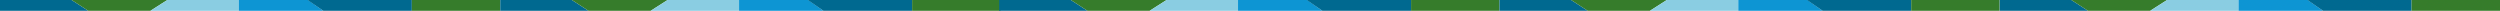 <!-- Generator: Adobe Illustrator 19.2.0, SVG Export Plug-In  -->
<svg version="1.1"
	 xmlns="http://www.w3.org/2000/svg" xmlns:xlink="http://www.w3.org/1999/xlink" xmlns:a="http://ns.adobe.com/AdobeSVGViewerExtensions/3.0/"
	 x="0px" y="0px" width="1920px" height="8.3px" viewBox="0 0 1920 8.3" style="enable-background:new 0 0 1920 8.3;"
	 xml:space="preserve">
<style type="text/css">
	.st0{fill:#006990;}
	.st1{fill:#367C2B;}
	.st2{fill:#8ACDE2;}
	.st3{fill:#0D95D3;}
</style>
<defs>
</defs>
<g>
	<g>
		<polygon class="st0" points="0,8.3 0,0 55,0 67.8,8.3 		"/>
		<polygon class="st1" points="128.5,0 55,0 67.8,8.3 115.5,8.3 		"/>
		<polyline class="st2" points="183.4,8.3 183.4,0 128.5,0 115.5,8.3 183.4,8.3 		"/>
		<polygon class="st3" points="248.3,8.3 183.4,8.3 183.4,0 236.5,0 		"/>
		<polyline class="st0" points="316.3,0 316.3,8.3 316.3,0 236.2,0 248.3,8.3 316.3,8.3 		"/>
		<rect x="316.3" y="0" class="st1" width="67.9" height="8.3"/>
	</g>
	<g>
		<polygon class="st0" points="384.2,8.3 384.2,0 439.2,0 452,8.3 		"/>
		<polygon class="st1" points="512.7,0 439.2,0 452,8.3 499.7,8.3 		"/>
		<polyline class="st2" points="567.6,8.3 567.6,0 512.7,0 499.7,8.3 567.6,8.3 		"/>
		<polygon class="st3" points="632.4,8.3 567.6,8.3 567.6,0 620.7,0 		"/>
		<polyline class="st0" points="700.5,0 700.5,8.3 700.5,0 620.4,0 632.4,8.3 700.5,8.3 		"/>
		<rect x="700.5" y="0" class="st1" width="67.9" height="8.3"/>
	</g>
	<g>
		<polygon class="st0" points="767.4,8.3 767.4,0 822.4,0 835.2,8.3 		"/>
		<polygon class="st1" points="895.9,0 822.4,0 835.2,8.3 882.9,8.3 		"/>
		<polyline class="st2" points="950.8,8.3 950.8,0 895.9,0 882.9,8.3 950.8,8.3 		"/>
		<polygon class="st3" points="1015.6,8.3 950.8,8.3 950.8,0 1003.9,0 		"/>
		<polyline class="st0" points="1083.7,0 1083.7,8.3 1083.7,0 1003.6,0 1015.6,8.3 1083.7,8.3 		"/>
		<rect x="1083.7" y="0" class="st1" width="67.9" height="8.3"/>
	</g>
	<g>
		<polygon class="st0" points="1151.6,8.3 1151.6,0 1206.6,0 1219.4,8.3 		"/>
		<polygon class="st1" points="1280.1,0 1206.6,0 1219.4,8.3 1267.1,8.3 		"/>
		<polyline class="st2" points="1335,8.3 1335,0 1280.1,0 1267.1,8.3 1335,8.3 		"/>
		<polygon class="st3" points="1399.8,8.3 1335,8.3 1335,0 1388.1,0 		"/>
		<polyline class="st0" points="1467.8,0 1467.8,8.3 1467.8,0 1387.8,0 1399.8,8.3 1467.8,8.3 		"/>
		<rect x="1467.8" class="st1" width="67.9" height="8.3"/>
	</g>
	<g>
		<polygon class="st0" points="1535.8,8.3 1535.8,0 1590.8,0 1603.6,8.3 		"/>
		<polygon class="st1" points="1664.3,0 1590.8,0 1603.6,8.3 1651.3,8.3 		"/>
		<polyline class="st2" points="1719.2,8.3 1719.2,0 1664.3,0 1651.3,8.3 1719.2,8.3 		"/>
		<polygon class="st3" points="1784.1,8.3 1719.2,8.3 1719.2,0 1772.3,0 		"/>
		<polyline class="st0" points="1852.1,0 1852.1,8.3 1852.1,0 1772.1,0 1784.1,8.3 1852.1,8.3 		"/>
		<rect x="1852.1" y="0" class="st1" width="67.9" height="8.3"/>
	</g>
</g>
</svg>
